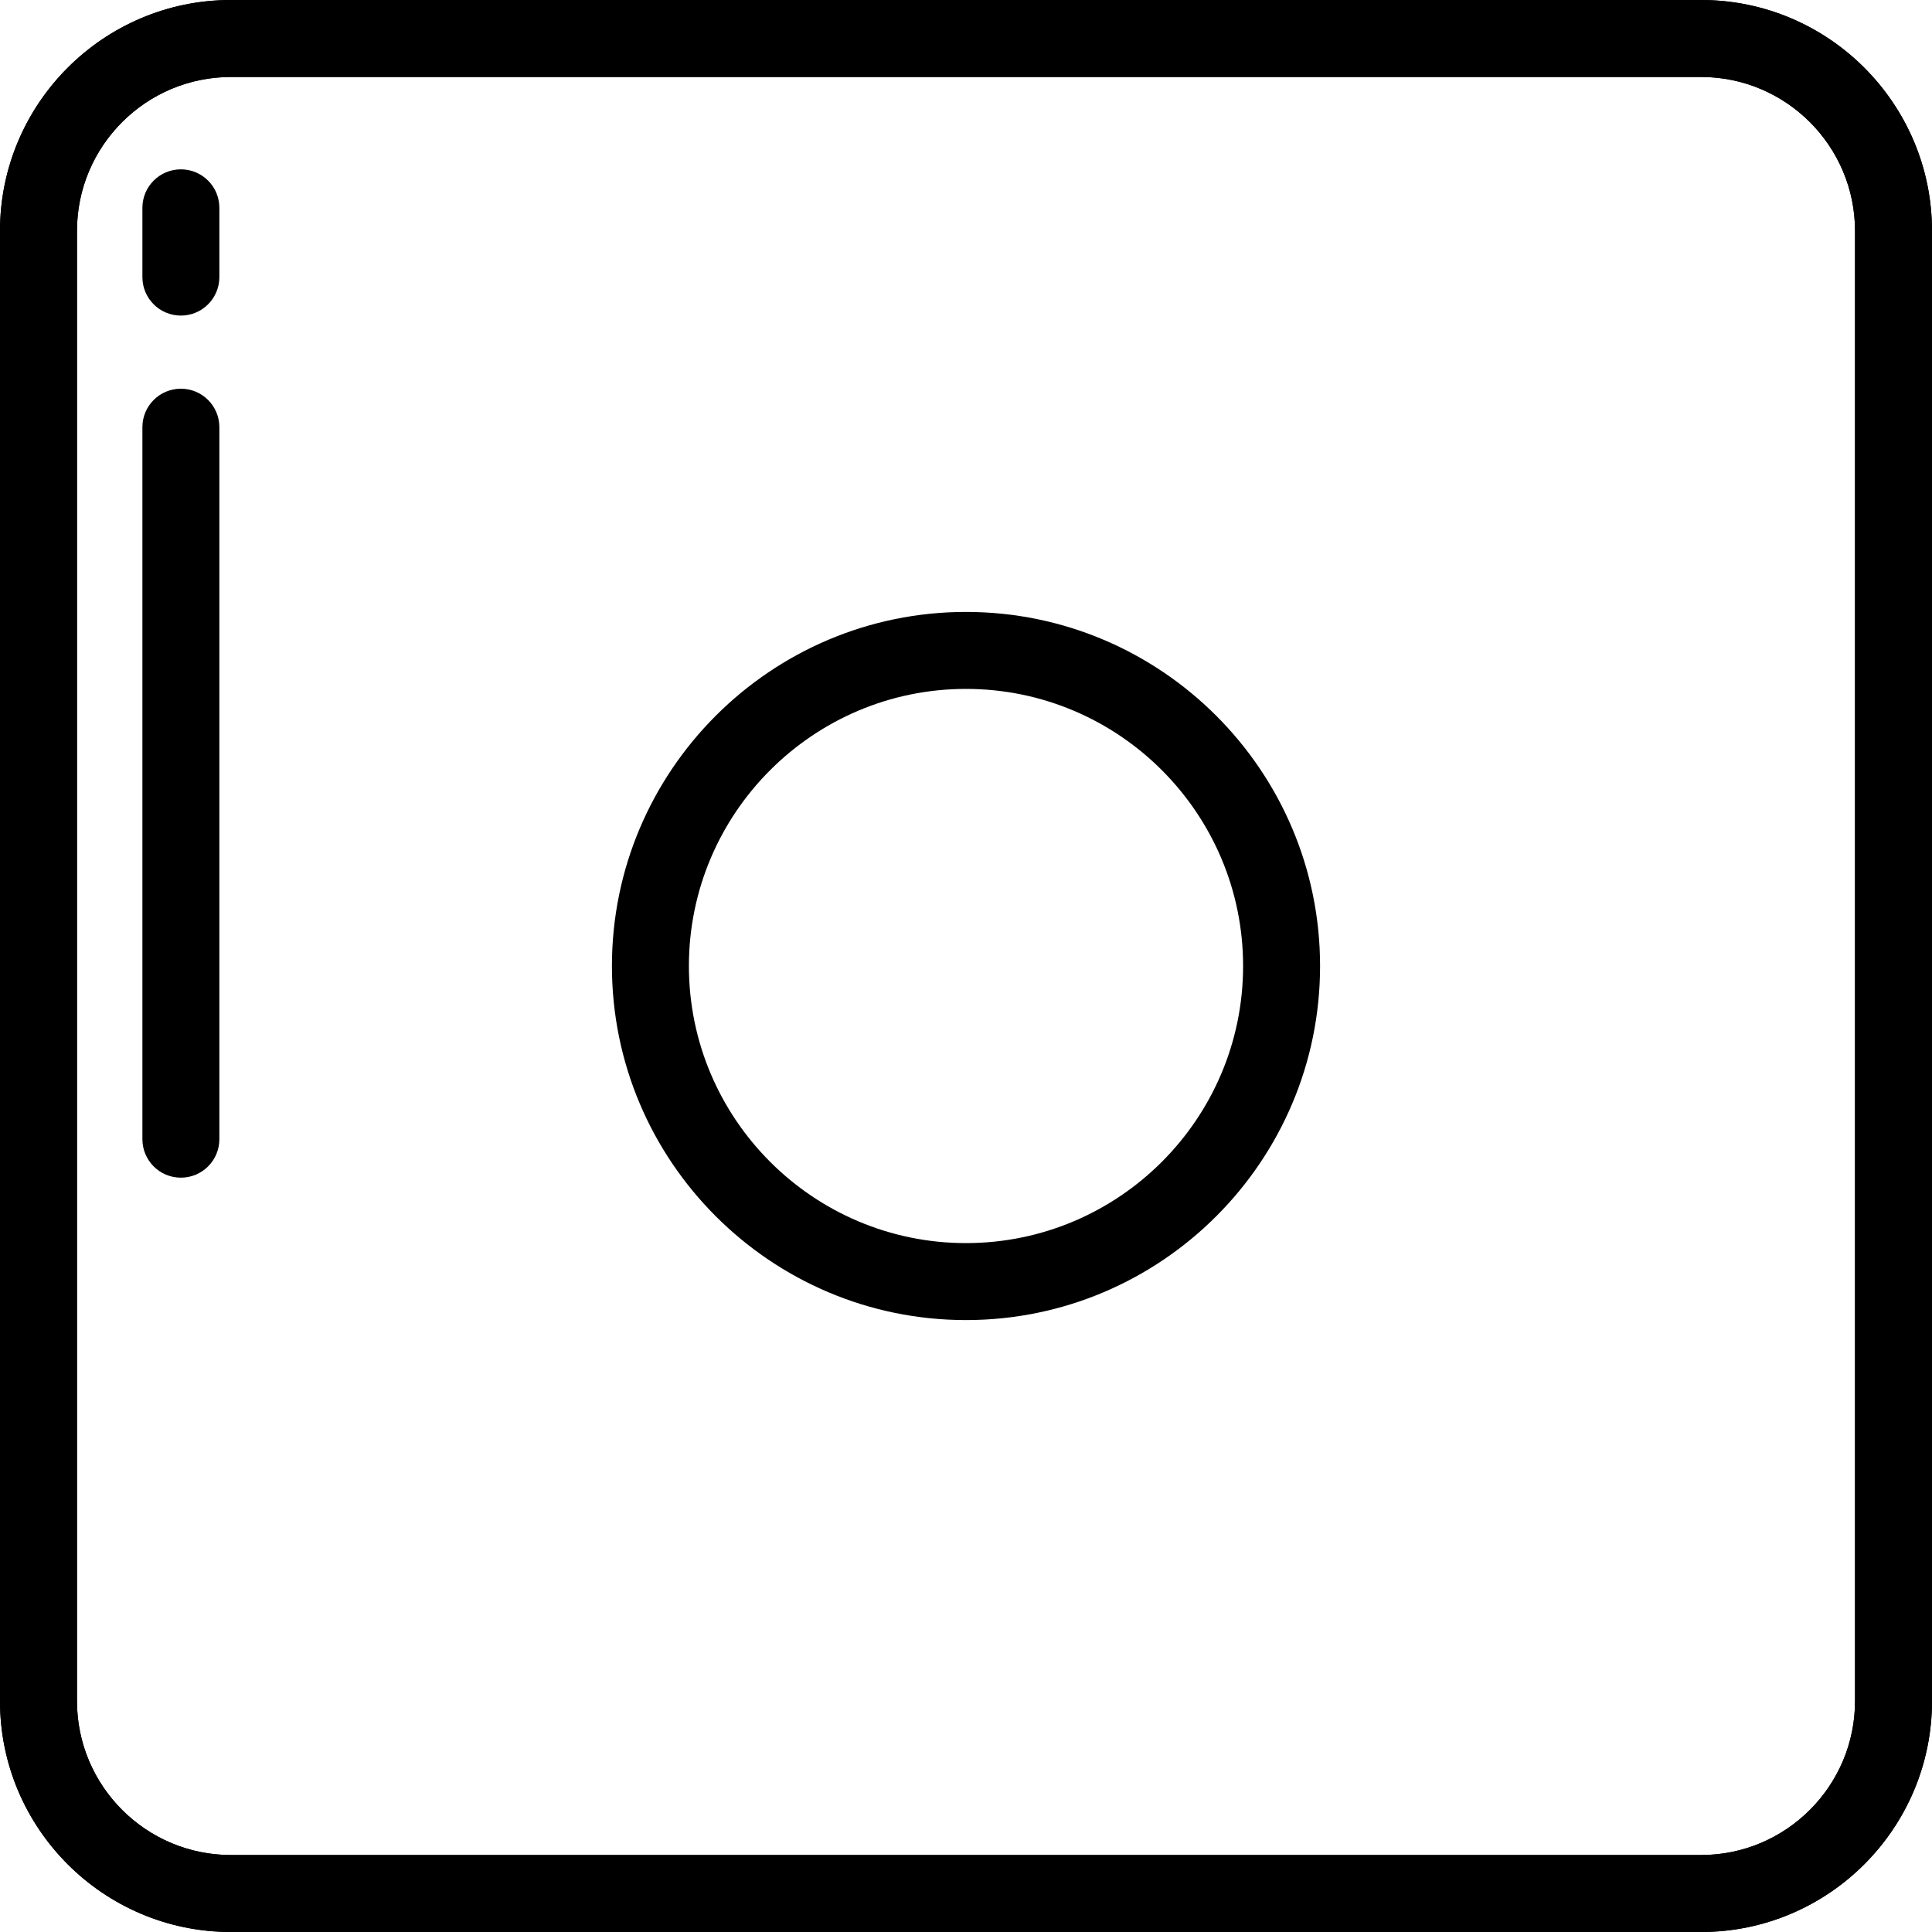 <?xml version="1.0" encoding="iso-8859-1"?>
<!-- Generator: Adobe Illustrator 19.0.0, SVG Export Plug-In . SVG Version: 6.00 Build 0)  -->
<svg height="48px" width="48px" version="1.1" id="Layer_1" xmlns="http://www.w3.org/2000/svg" xmlns:xlink="http://www.w3.org/1999/xlink" x="0px" y="0px"
	 viewBox="0 0 512 512" style="enable-background:new 0 0 512 512;" xml:space="preserve">
<g id="SVGCleanerId_0">
	<g>
		<path d="M450.805,0H61.195C27.452,0,0,27.452,0,61.195v389.61C0,484.548,27.452,512,61.195,512h389.61
			C484.548,512,512,484.548,512,450.805V61.195C512,27.452,484.548,0,450.805,0z M491.602,450.805
			c0,22.495-18.301,40.797-40.797,40.797H61.195c-22.495,0-40.797-18.301-40.797-40.797V61.195
			c0-22.495,18.301-40.797,40.797-40.797h389.61c22.495,0,40.797,18.301,40.797,40.797V450.805z"/>
	</g>
</g>
<g>
	<g>
		<path d="M450.805,0H61.195C27.452,0,0,27.452,0,61.195v389.61C0,484.548,27.452,512,61.195,512h389.61
			C484.548,512,512,484.548,512,450.805V61.195C512,27.452,484.548,0,450.805,0z M491.602,450.805
			c0,22.495-18.301,40.797-40.797,40.797H61.195c-22.495,0-40.797-18.301-40.797-40.797V61.195
			c0-22.495,18.301-40.797,40.797-40.797h389.61c22.495,0,40.797,18.301,40.797,40.797V450.805z"/>
	</g>
</g>
<g>
	<g>
		<path d="M256,162.167c-51.74,0-93.833,42.093-93.833,93.833S204.26,349.833,256,349.833S349.833,307.74,349.833,256
			S307.74,162.167,256,162.167z M256,329.434c-40.492,0-73.434-32.942-73.434-73.434s32.942-73.434,73.434-73.434
			s73.434,32.942,73.434,73.434C329.434,296.492,296.492,329.434,256,329.434z"/>
	</g>
</g>
<g>
	<g>
		<path d="M47.936,103.012c-5.633,0-10.199,4.566-10.199,10.199v188.685c0,5.633,4.566,10.199,10.199,10.199
			c5.633,0,10.199-4.566,10.199-10.199V113.211C58.135,107.578,53.569,103.012,47.936,103.012z"/>
	</g>
</g>
<g>
	<g>
		<path d="M47.936,44.876c-5.633,0-10.199,4.566-10.199,10.199v18.359c0,5.633,4.566,10.199,10.199,10.199
			c5.633,0,10.199-4.566,10.199-10.199V55.076C58.135,49.443,53.569,44.876,47.936,44.876z"/>
	</g>
</g>
<g>
</g>
<g>
</g>
<g>
</g>
<g>
</g>
<g>
</g>
<g>
</g>
<g>
</g>
<g>
</g>
<g>
</g>
<g>
</g>
<g>
</g>
<g>
</g>
<g>
</g>
<g>
</g>
<g>
</g>
</svg>
